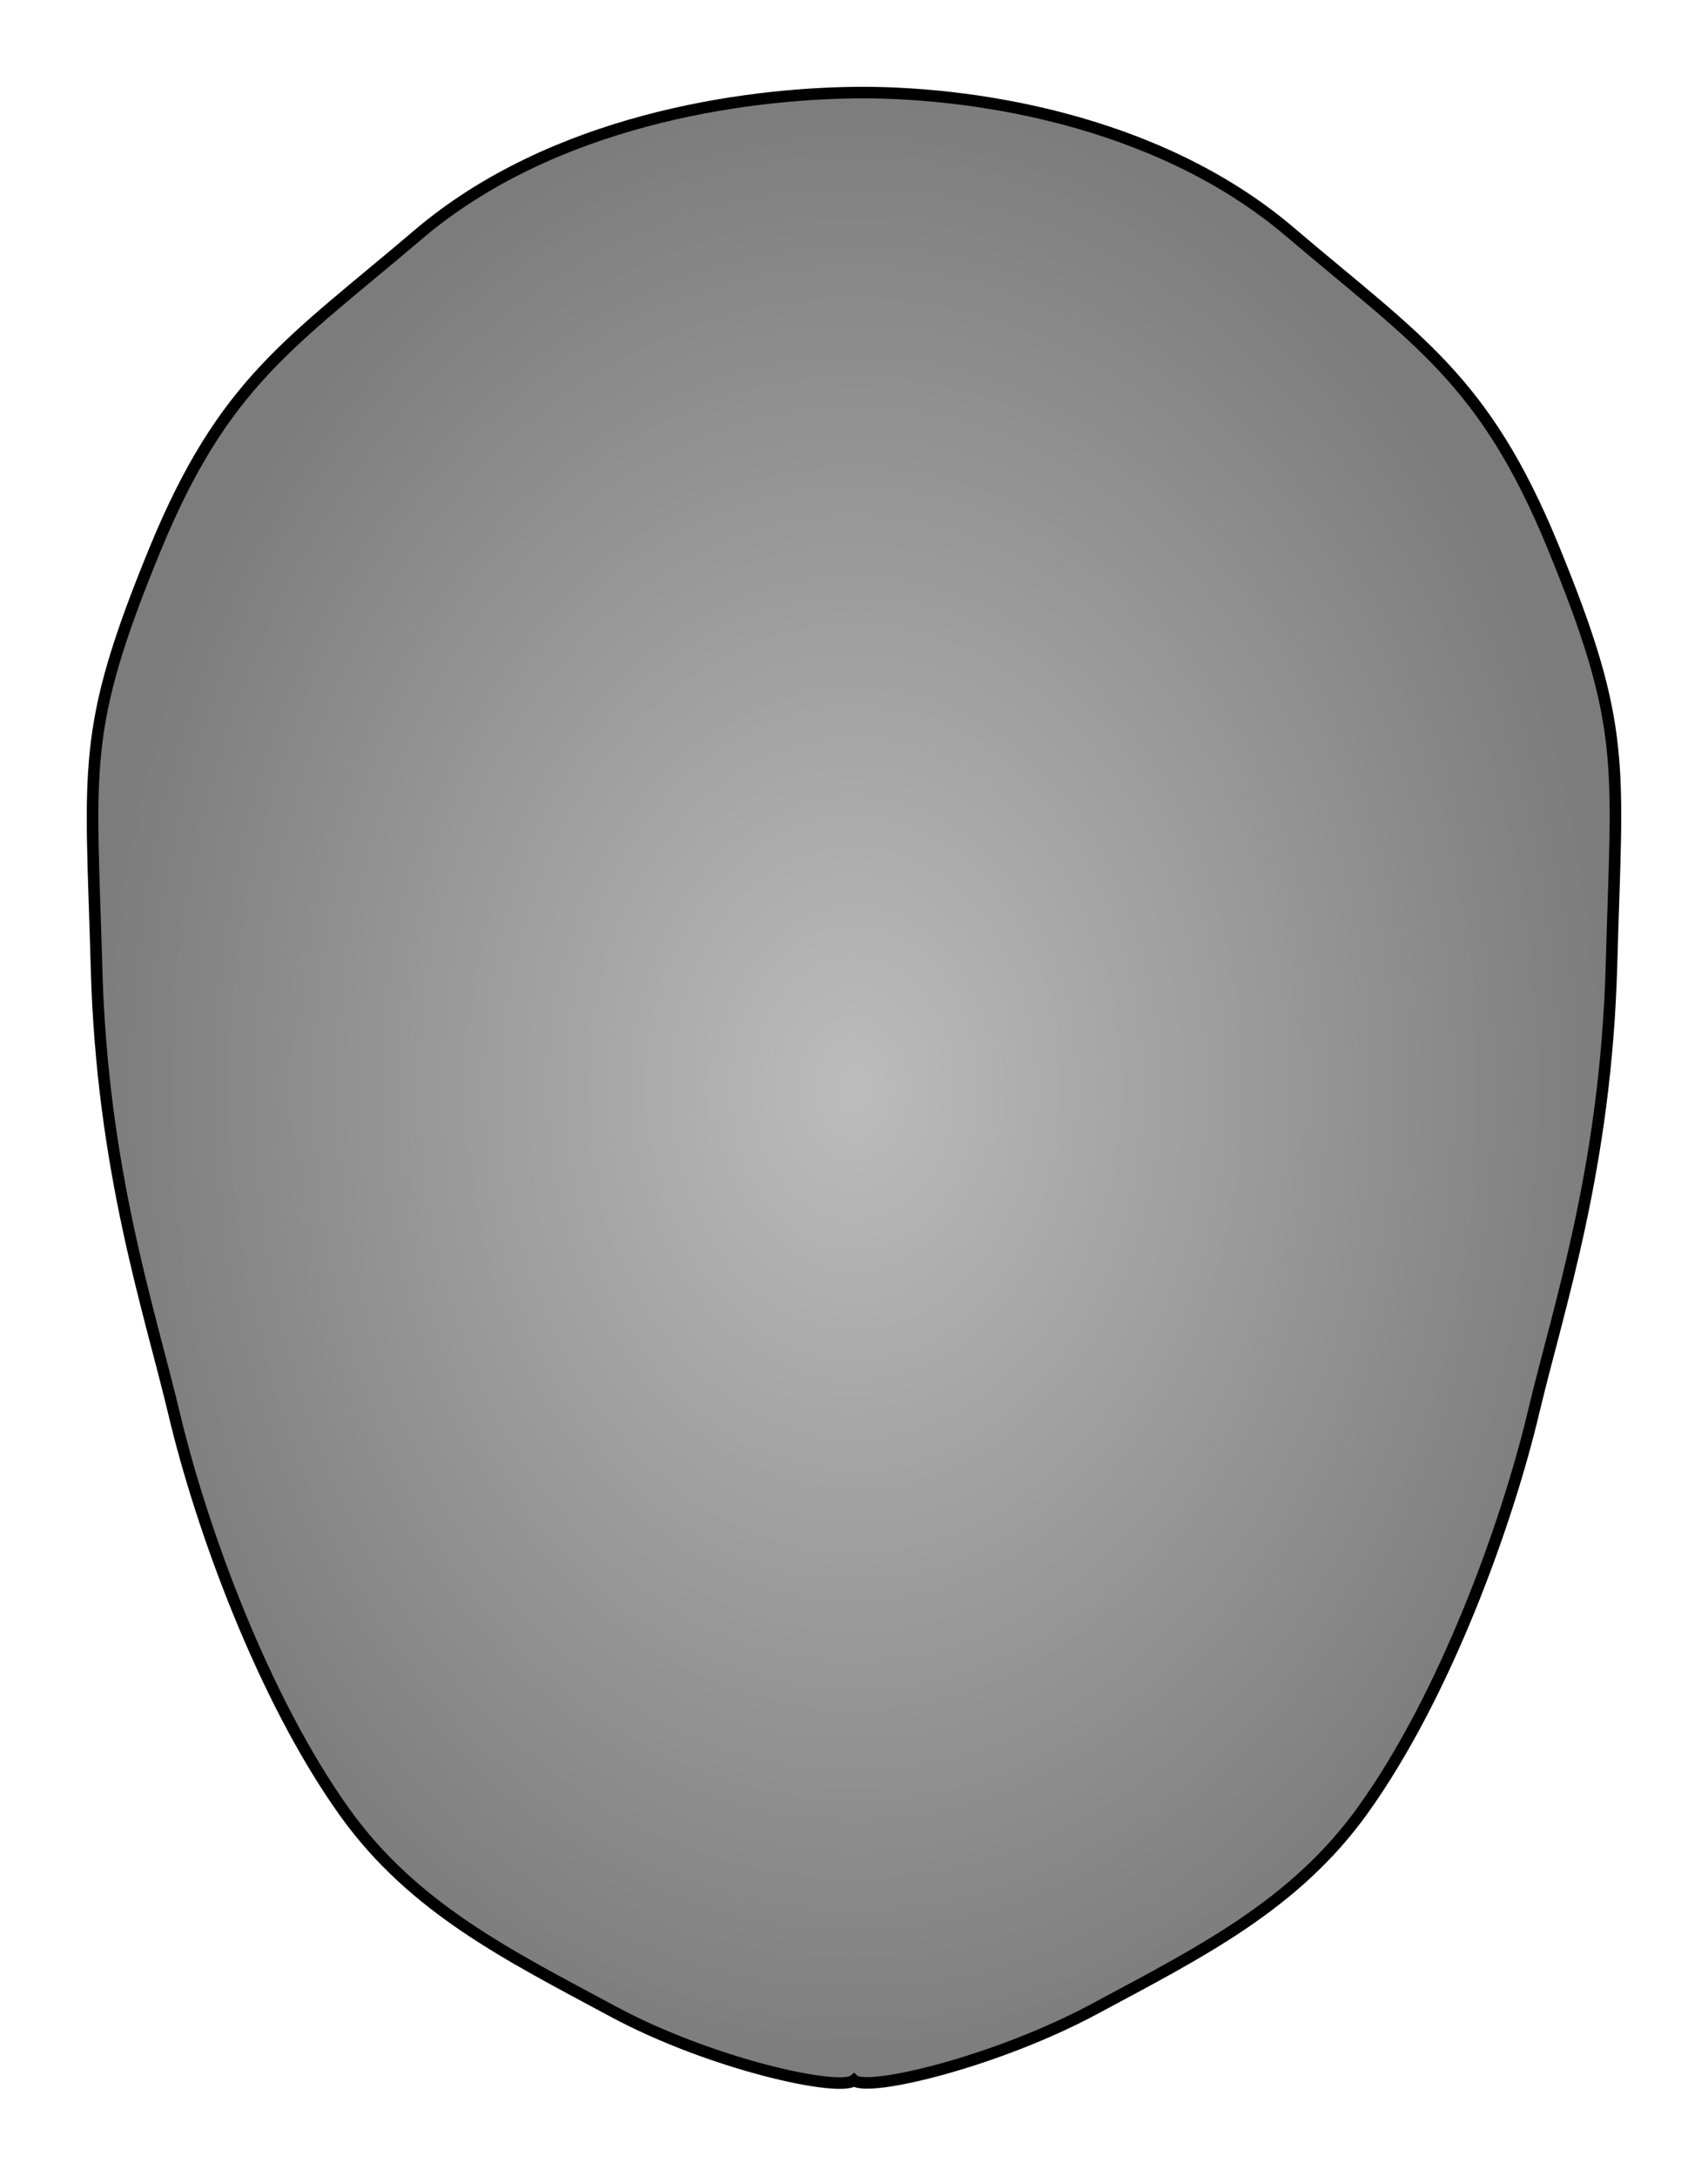 <?xml version="1.0" encoding="utf-8"?>
<svg viewBox="22.026 13.824 147.636 188" xmlns="http://www.w3.org/2000/svg" xmlns:bx="https://boxy-svg.com">
  <defs>
    <bx:grid x="0" y="0" width="7.987" height="7.987"/>
    <radialGradient id="gradient-1" gradientUnits="userSpaceOnUse" cx="95.844" cy="107.825" r="65.818" gradientTransform="matrix(1, 0, 0, 1.318, 0, -34.248)">
      <stop offset="0" style="stop-color: rgb(188, 188, 188);"/>
      <stop offset="1" style="stop-color: rgb(124, 124, 124);"/>
    </radialGradient>
  </defs>
  <path style="stroke: rgb(0, 0, 0); fill: url(#gradient-1);" d="M 95.844 193.585 C 94.623 194.623 83.542 192.225 74.988 187.623 C 65.994 182.783 57.77 178.728 51.837 170.447 C 44.733 160.531 39.404 145.775 37.104 136.096 C 34.912 126.873 30.853 114.992 30.369 97.451 C 29.886 79.96 28.963 77.031 35.42 61.31 C 41.365 46.835 47.139 43.49 58.15 34.116 C 69.831 24.173 86.259 21.95 95.844 21.829 C 105.429 21.708 121.857 23.931 133.538 33.875 C 144.549 43.248 150.323 46.593 156.268 61.068 C 162.725 76.79 161.802 79.719 161.319 97.209 C 160.835 114.75 156.776 126.632 154.584 135.854 C 152.284 145.533 146.955 160.289 139.851 170.206 C 133.918 178.487 125.694 182.542 116.7 187.381 C 108.146 191.983 97.065 194.623 95.844 193.585 Z"/>
</svg>